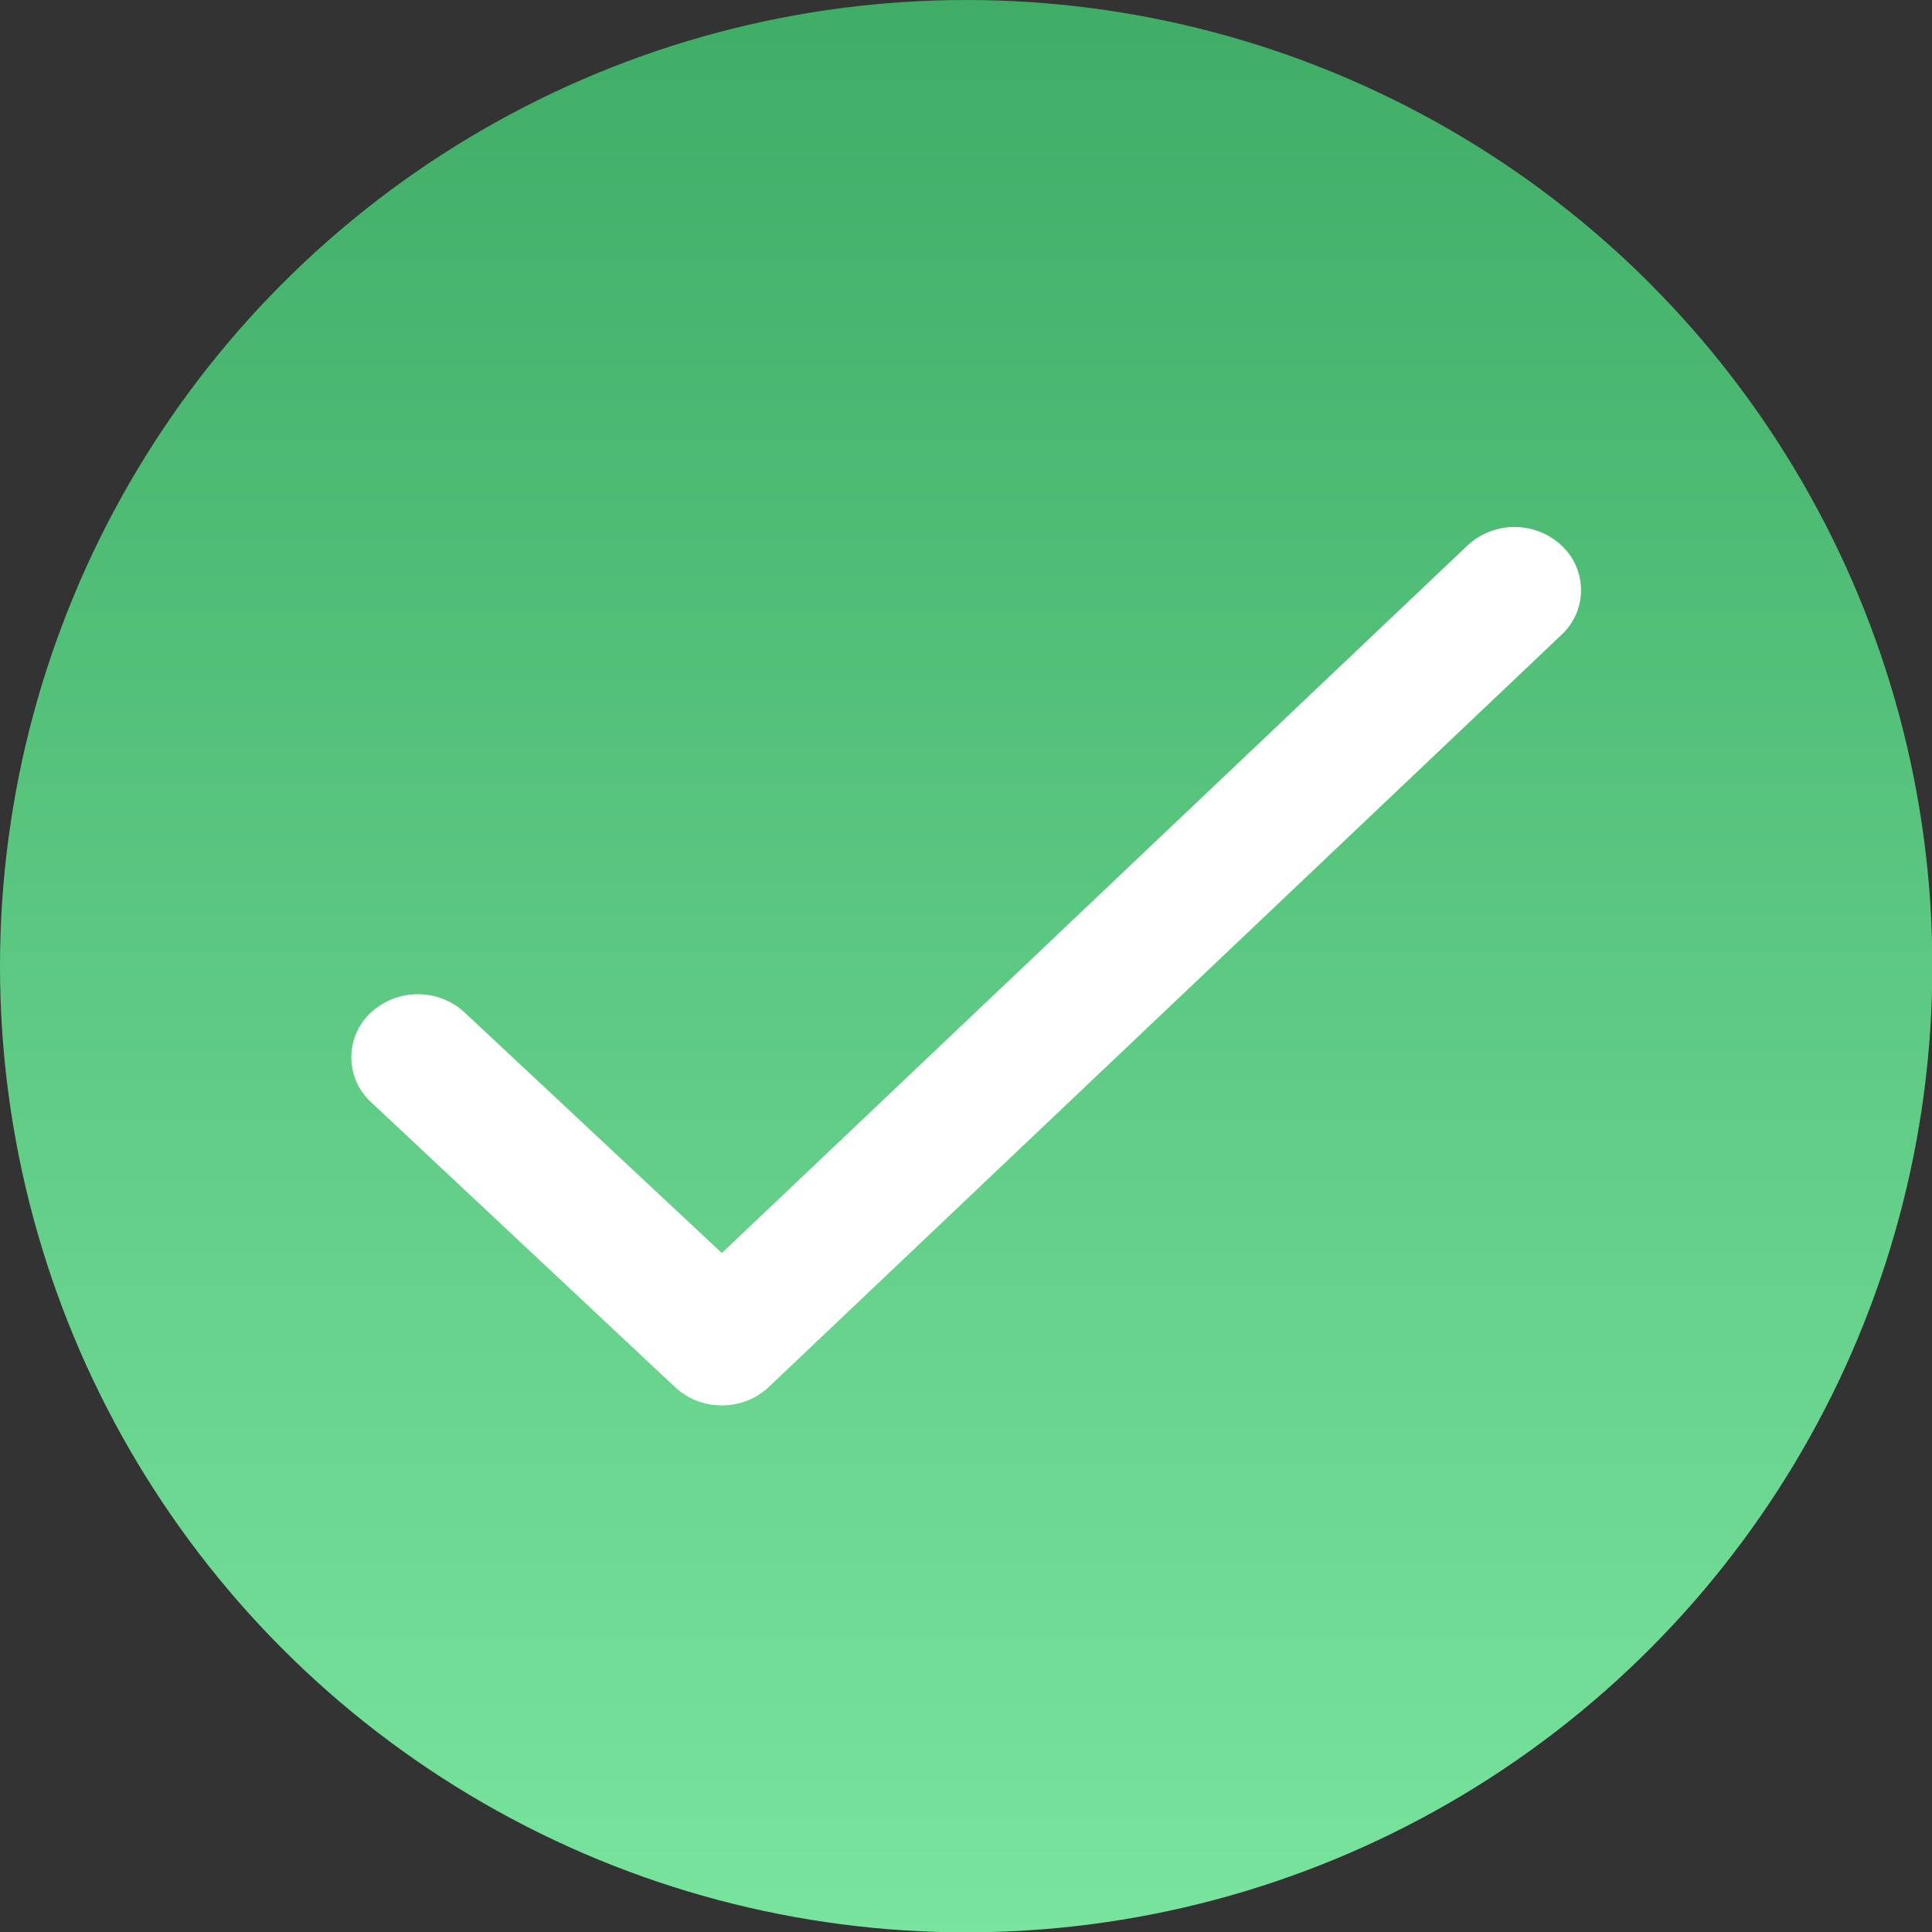 <svg xmlns="http://www.w3.org/2000/svg" width="56" height="56" viewBox="0 0 56 56">
    <rect x="0" y="0" width="56" height="56" fill="#333333" stroke="none"/>
    <defs>
        <linearGradient id="a" x1="50%" x2="50%" y1="0%" y2="100%">
            <stop offset="0%" stop-color="#3FAD65"/>
            <stop offset="100%" stop-color="#79E49E"/>
        </linearGradient>
    </defs>
    <g fill="none" fill-rule="evenodd">
        <circle cx="28.005" cy="28.005" r="28.005" fill="url(#a)"/>
        <path fill="#FFF" fill-rule="nonzero" d="M45.262 15.811a2.002 2.002 0 0 0-2.726 0L20.923 36.32l-7.449-6.967a2.002 2.002 0 0 0-2.726 0 1.764 1.764 0 0 0 0 2.587l8.812 8.26c.377.357.87.536 1.363.536.494 0 .987-.179 1.363-.536l22.976-21.801a1.764 1.764 0 0 0 0-2.587z"/>
    </g>
</svg>
